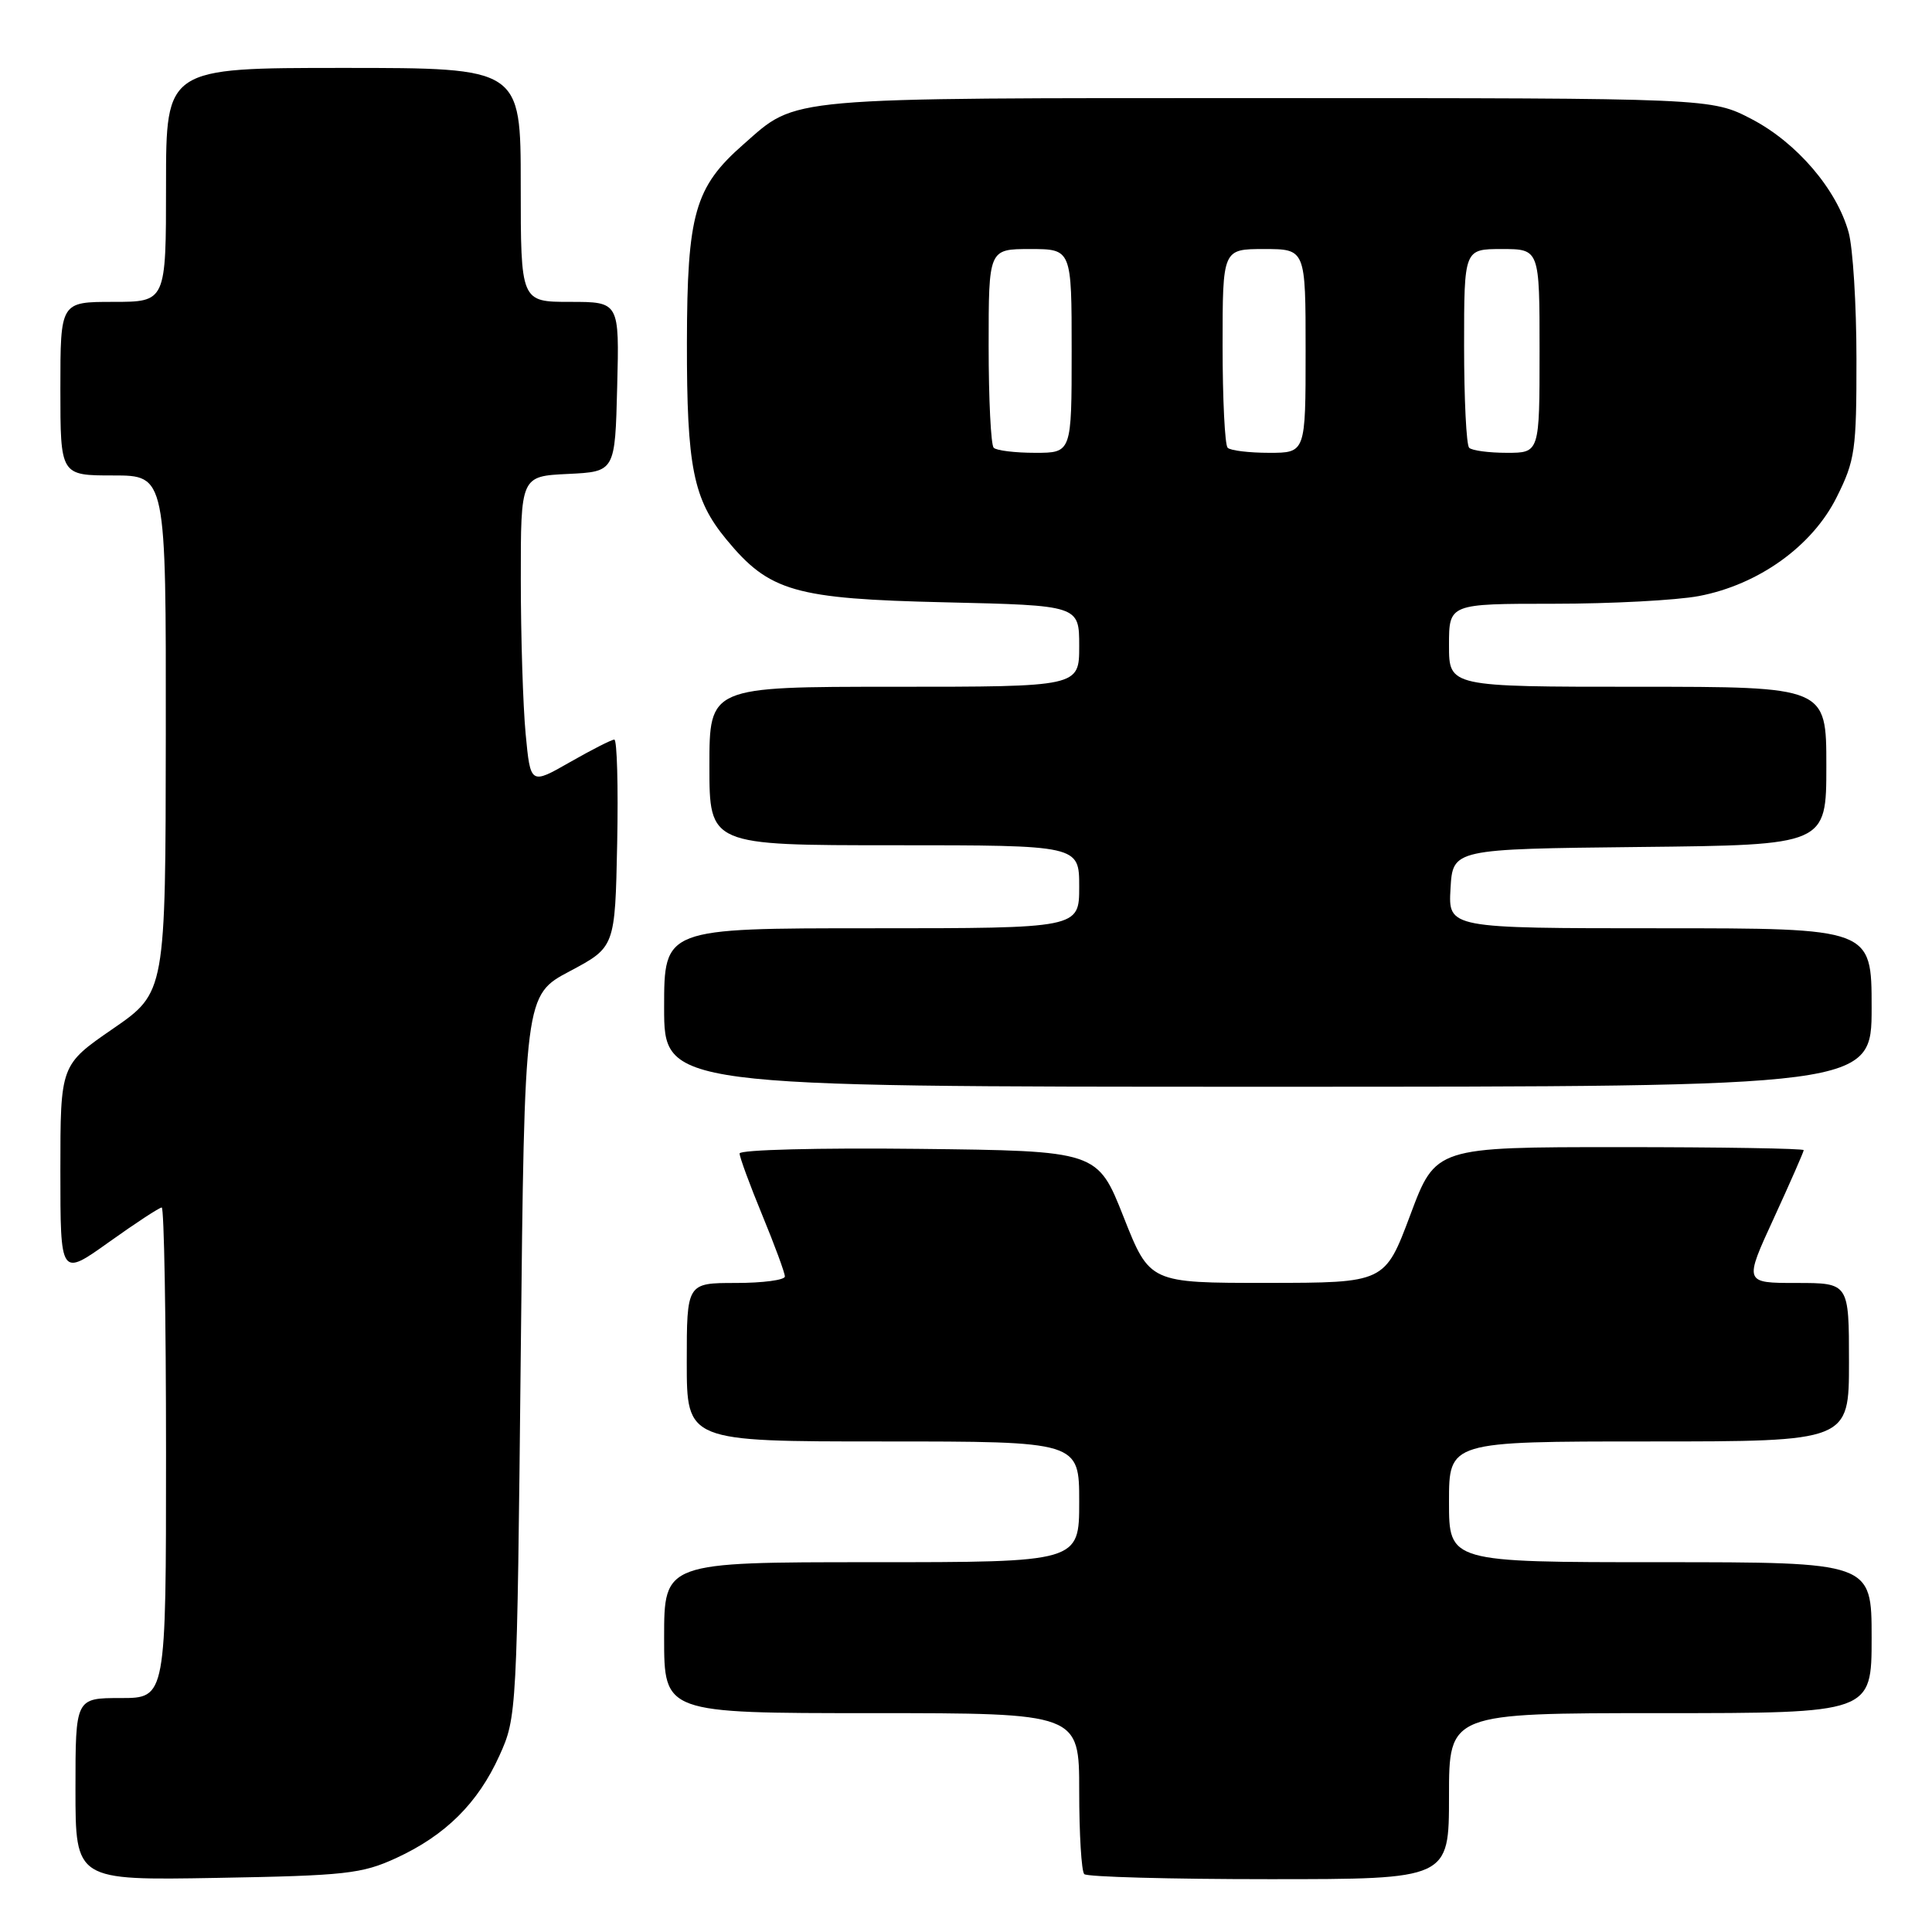 <?xml version="1.0" encoding="UTF-8" standalone="no"?>
<!DOCTYPE svg PUBLIC "-//W3C//DTD SVG 1.1//EN" "http://www.w3.org/Graphics/SVG/1.1/DTD/svg11.dtd" >
<svg xmlns="http://www.w3.org/2000/svg" xmlns:xlink="http://www.w3.org/1999/xlink" version="1.1" viewBox="0 0 256 256">
 <g >
 <path fill="currentColor"
d=" M 52.50 246.20 C 59.03 243.19 63.33 238.93 66.18 232.62 C 68.48 227.55 68.51 227.01 69.00 179.69 C 69.50 131.87 69.50 131.87 75.50 128.69 C 81.50 125.50 81.50 125.50 81.78 111.75 C 81.93 104.19 81.76 98.00 81.40 98.00 C 81.04 98.00 78.39 99.35 75.52 100.99 C 70.29 103.98 70.29 103.98 69.65 97.24 C 69.30 93.53 69.01 84.33 69.01 76.80 C 69.00 63.10 69.00 63.10 75.25 62.80 C 81.50 62.50 81.50 62.50 81.78 51.25 C 82.07 40.00 82.07 40.00 75.53 40.00 C 69.00 40.00 69.00 40.00 69.00 24.50 C 69.00 9.00 69.00 9.00 45.50 9.00 C 22.00 9.00 22.00 9.00 22.00 24.50 C 22.00 40.00 22.00 40.00 15.00 40.00 C 8.00 40.00 8.00 40.00 8.00 51.50 C 8.00 63.00 8.00 63.00 15.00 63.00 C 22.00 63.00 22.00 63.00 21.97 97.25 C 21.94 131.50 21.94 131.50 14.97 136.31 C 8.00 141.11 8.00 141.11 8.00 155.14 C 8.00 169.18 8.00 169.18 14.43 164.59 C 17.97 162.06 21.12 160.00 21.43 160.00 C 21.74 160.00 22.00 174.62 22.00 192.50 C 22.00 225.00 22.00 225.00 16.00 225.00 C 10.00 225.00 10.00 225.00 10.00 237.08 C 10.00 249.16 10.00 249.16 28.75 248.83 C 45.81 248.53 47.95 248.29 52.50 246.20 Z  M 192.00 238.00 C 192.00 227.00 192.00 227.00 220.00 227.00 C 248.00 227.00 248.00 227.00 248.00 217.00 C 248.00 207.00 248.00 207.00 220.00 207.00 C 192.00 207.00 192.00 207.00 192.00 199.00 C 192.00 191.00 192.00 191.00 218.50 191.00 C 245.00 191.00 245.00 191.00 245.00 180.50 C 245.00 170.00 245.00 170.00 238.05 170.00 C 231.09 170.00 231.09 170.00 235.05 161.40 C 237.22 156.67 239.00 152.62 239.00 152.40 C 239.00 152.18 228.03 152.00 214.62 152.00 C 190.23 152.00 190.23 152.00 186.87 160.99 C 183.50 169.98 183.50 169.98 167.92 169.99 C 152.34 170.00 152.34 170.00 148.88 161.25 C 145.42 152.50 145.42 152.50 121.71 152.23 C 108.51 152.08 98.00 152.35 98.00 152.84 C 98.00 153.33 99.35 157.00 101.00 161.00 C 102.65 165.00 104.00 168.66 104.00 169.14 C 104.00 169.61 101.08 170.00 97.50 170.00 C 91.00 170.00 91.00 170.00 91.00 180.50 C 91.00 191.00 91.00 191.00 117.00 191.00 C 143.00 191.00 143.00 191.00 143.00 199.00 C 143.00 207.00 143.00 207.00 115.50 207.00 C 88.00 207.00 88.00 207.00 88.00 217.00 C 88.00 227.00 88.00 227.00 115.50 227.00 C 143.00 227.00 143.00 227.00 143.00 237.33 C 143.00 243.02 143.30 247.97 143.67 248.33 C 144.03 248.70 155.06 249.00 168.17 249.00 C 192.00 249.00 192.00 249.00 192.00 238.00 Z  M 248.00 133.50 C 248.00 123.00 248.00 123.00 219.95 123.00 C 191.90 123.00 191.90 123.00 192.20 117.75 C 192.50 112.50 192.50 112.50 217.25 112.23 C 242.00 111.97 242.00 111.97 242.00 101.48 C 242.00 91.00 242.00 91.00 217.00 91.00 C 192.00 91.00 192.00 91.00 192.00 85.50 C 192.00 80.00 192.00 80.00 205.86 80.00 C 213.49 80.00 222.15 79.54 225.11 78.98 C 233.01 77.48 240.14 72.37 243.37 65.88 C 245.81 61.00 246.00 59.65 245.99 47.55 C 245.99 40.37 245.52 32.82 244.95 30.78 C 243.37 25.08 238.09 18.91 232.12 15.79 C 226.77 13.00 226.77 13.00 167.85 13.00 C 103.28 13.00 105.73 12.78 98.52 19.12 C 92.05 24.79 91.05 28.32 91.02 45.38 C 91.00 61.87 91.85 66.15 96.24 71.47 C 101.94 78.39 105.27 79.35 125.25 79.81 C 143.00 80.22 143.00 80.22 143.00 85.61 C 143.00 91.00 143.00 91.00 118.50 91.00 C 94.00 91.00 94.00 91.00 94.00 101.50 C 94.00 112.00 94.00 112.00 118.50 112.00 C 143.00 112.00 143.00 112.00 143.00 117.50 C 143.00 123.00 143.00 123.00 115.50 123.00 C 88.00 123.00 88.00 123.00 88.00 133.50 C 88.00 144.00 88.00 144.00 168.00 144.00 C 248.00 144.00 248.00 144.00 248.00 133.50 Z  M 131.67 59.33 C 131.30 58.97 131.00 52.89 131.00 45.83 C 131.00 33.00 131.00 33.00 136.50 33.00 C 142.00 33.00 142.00 33.00 142.00 46.50 C 142.00 60.00 142.00 60.00 137.17 60.00 C 134.51 60.00 132.03 59.70 131.67 59.33 Z  M 162.67 59.33 C 162.30 58.97 162.00 52.89 162.00 45.83 C 162.00 33.00 162.00 33.00 167.50 33.00 C 173.00 33.00 173.00 33.00 173.00 46.50 C 173.00 60.00 173.00 60.00 168.17 60.00 C 165.51 60.00 163.03 59.70 162.67 59.33 Z  M 194.67 59.33 C 194.30 58.97 194.00 52.89 194.00 45.83 C 194.00 33.00 194.00 33.00 199.00 33.00 C 204.00 33.00 204.00 33.00 204.00 46.50 C 204.00 60.00 204.00 60.00 199.67 60.00 C 197.28 60.00 195.03 59.70 194.67 59.33 Z "/>
</g>
</svg>